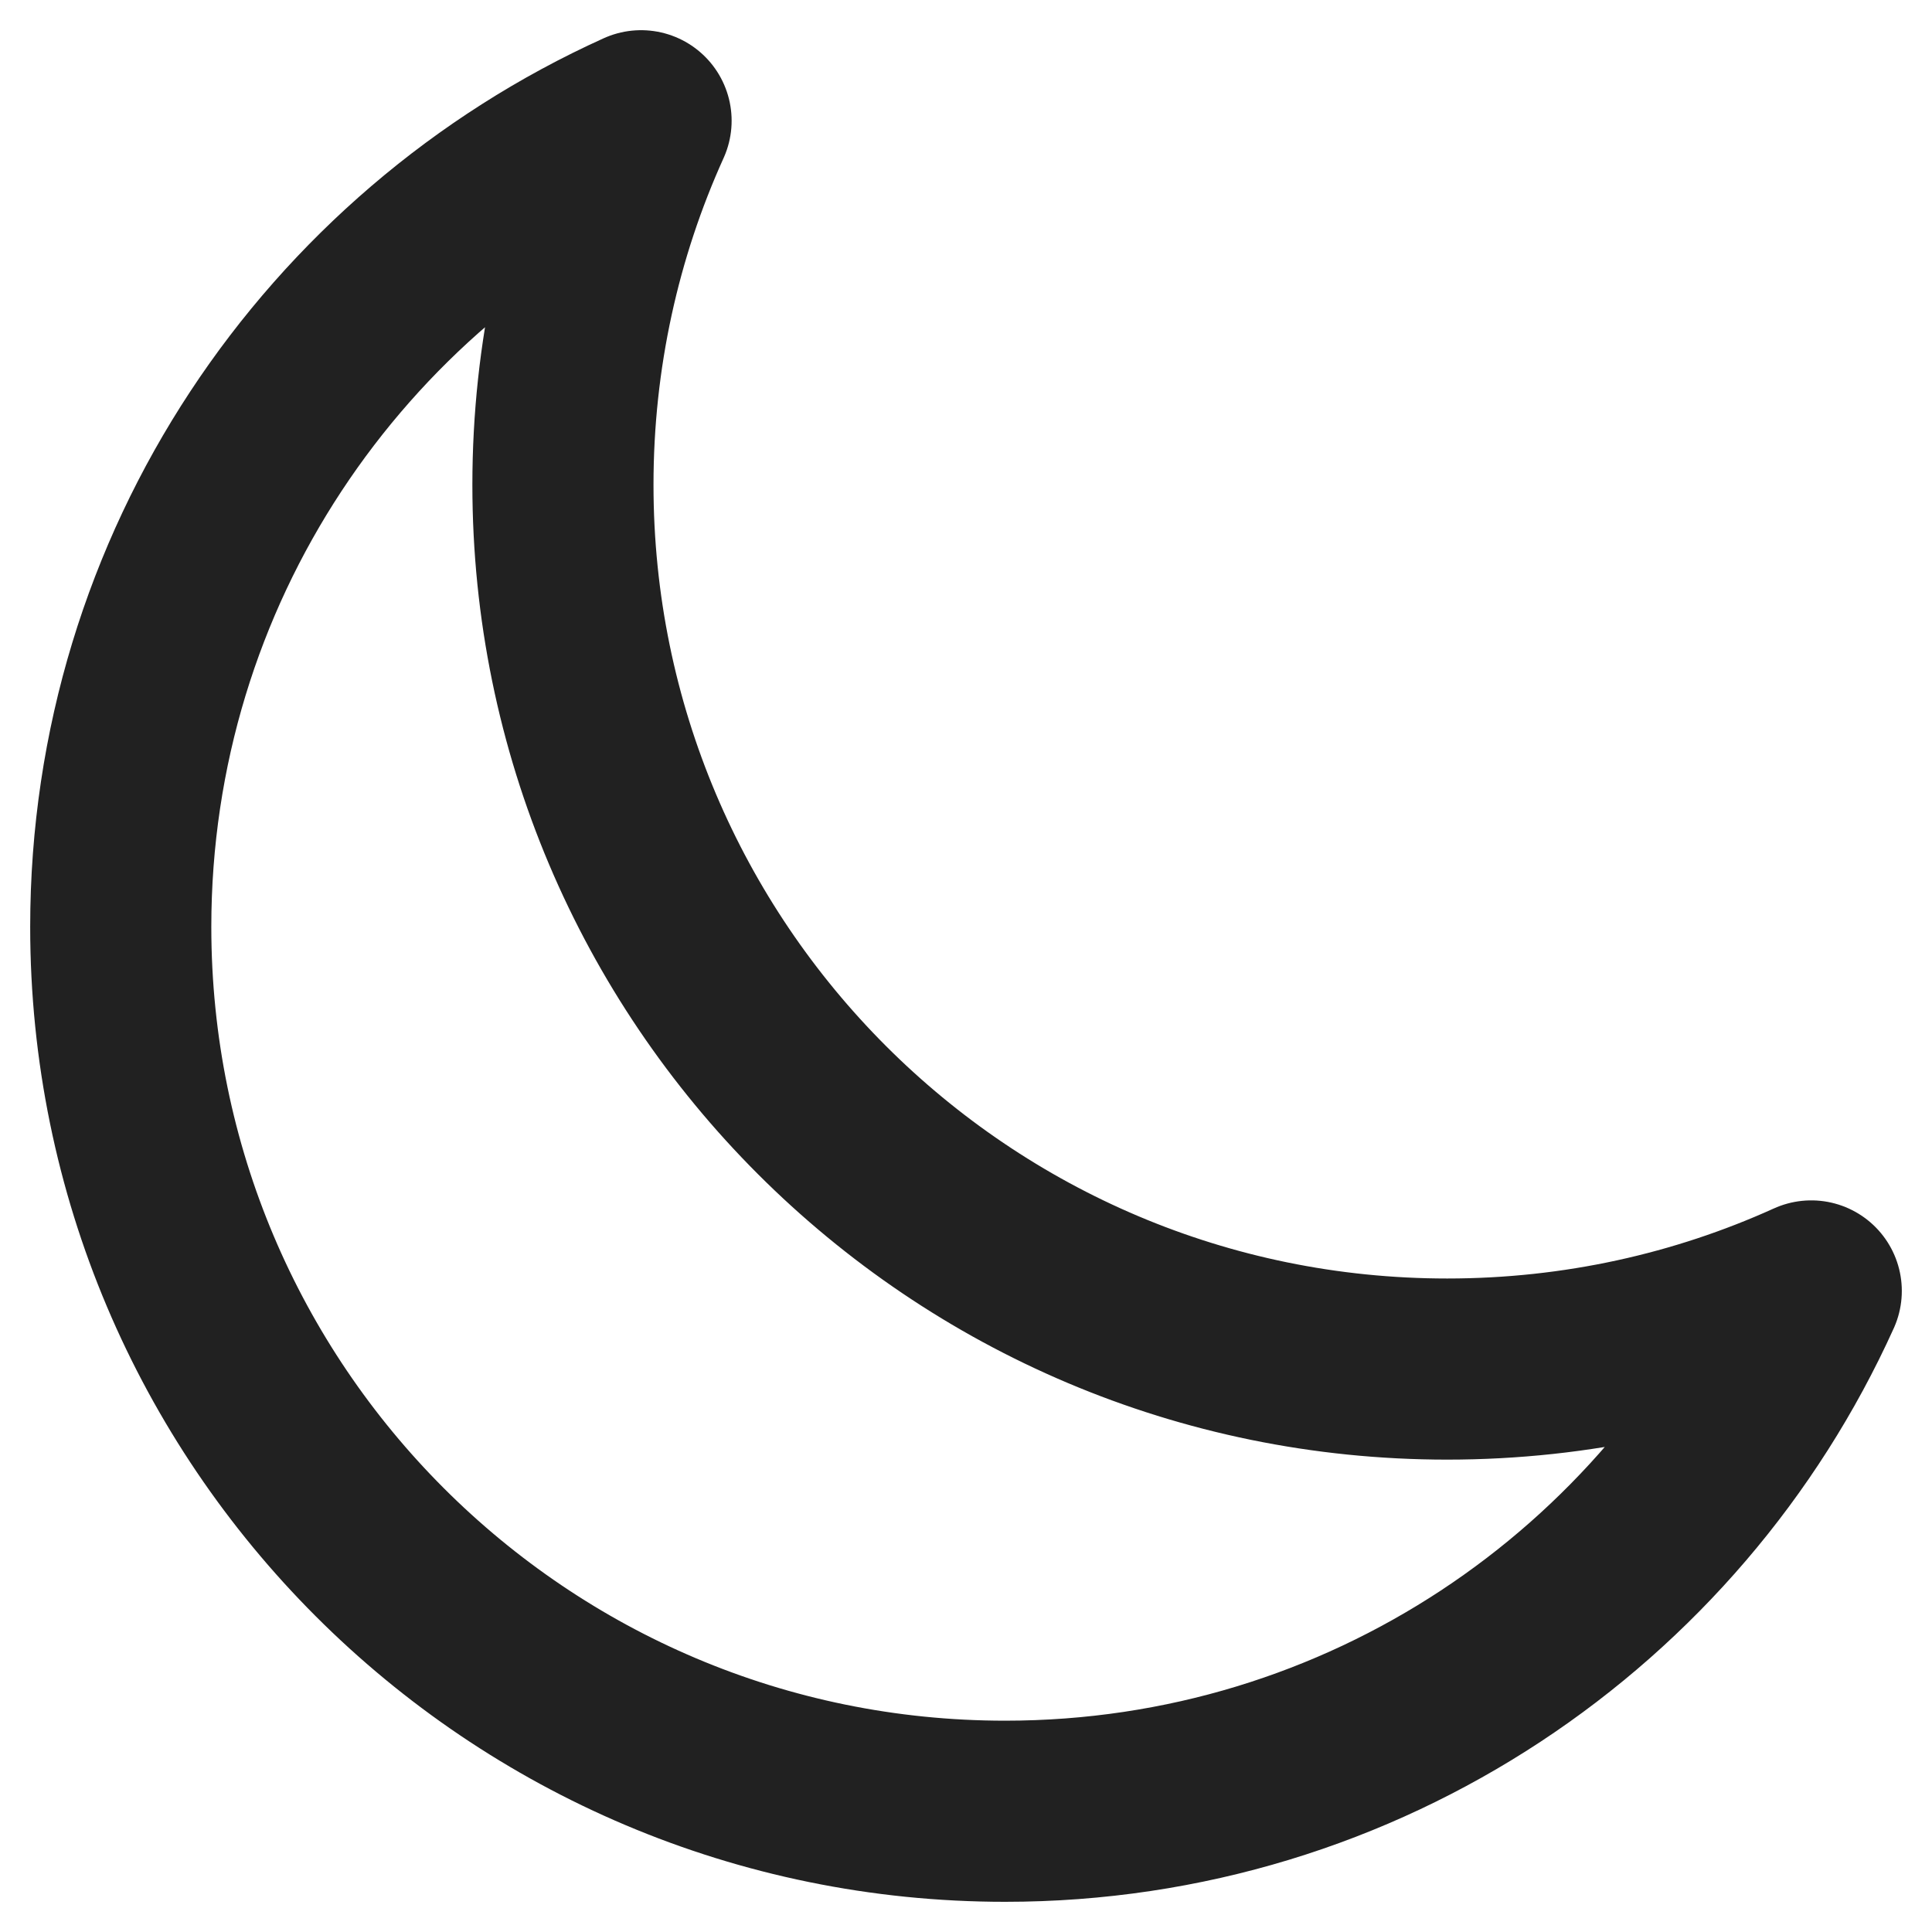 <svg width="16" height="16" viewBox="0 0 16 16" fill="none" xmlns="http://www.w3.org/2000/svg">
<path d="M15 10.691C14.081 11.107 13.06 11.338 11.985 11.338C7.941 11.338 4.662 8.059 4.662 4.015C4.662 2.94 4.893 1.919 5.309 1C2.768 2.149 1 4.706 1 7.676C1 11.721 4.279 15 8.324 15C11.294 15 13.851 13.232 15 10.691Z" stroke="#212121" stroke-width="1.5" stroke-linecap="round" stroke-linejoin="round"/>
</svg>
